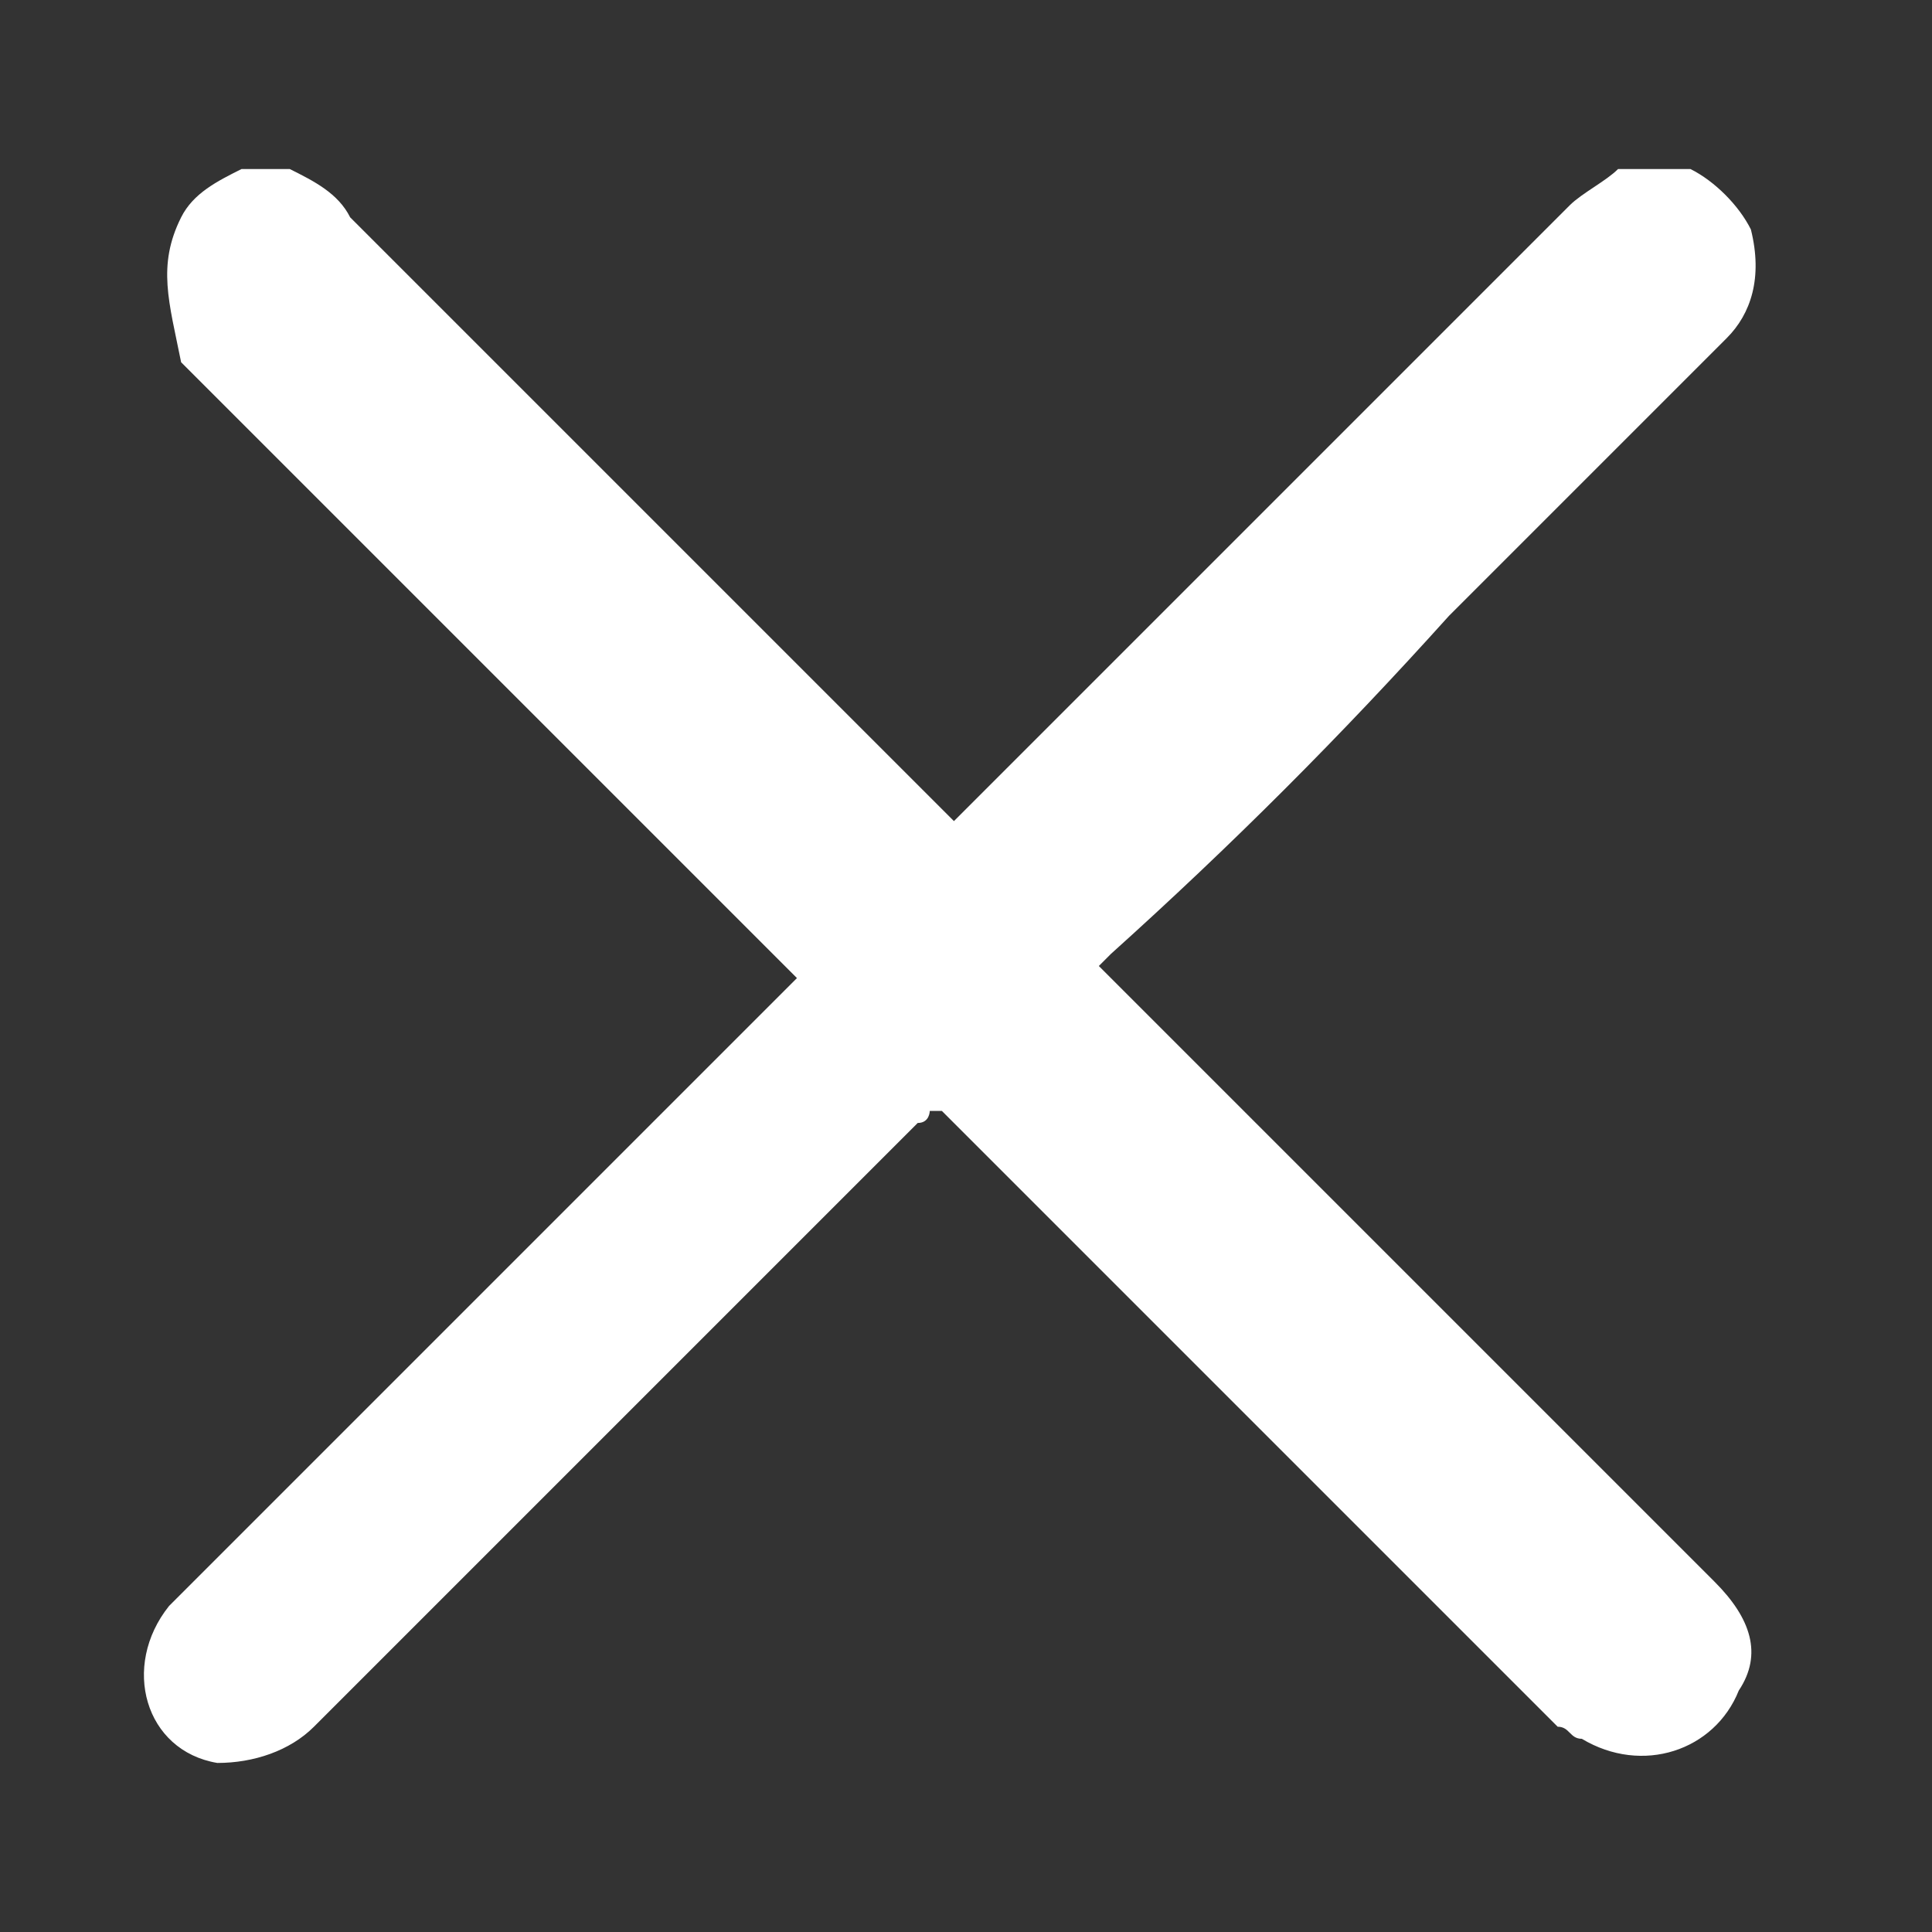 <?xml version="1.0" encoding="utf-8"?>
<!-- Generator: Adobe Illustrator 24.3.0, SVG Export Plug-In . SVG Version: 6.00 Build 0)  -->
<svg version="1.1" id="Layer_1" xmlns="http://www.w3.org/2000/svg" xmlns:xlink="http://www.w3.org/1999/xlink" x="0px" y="0px"
	 viewBox="0 0 16 16" style="enable-background:new 0 0 16 16;" xml:space="preserve">
<rect x="0" y="0" width="16" height="16" fill="#333333" stroke="none"/>
<style type="text/css">
	.st0{fill:#FFFFFF;}
</style>
<g>
	<path class="st0" d="M14,1.4c0.2,0.1,0.4,0.3,0.5,0.5c0.1,0.4,0,0.7-0.2,0.9c-0.8,0.8-1.6,1.6-2.3,2.3C11.1,6.1,10.2,7,9.2,7.9
		c0,0-0.1,0.1-0.1,0.1c0,0,0.1,0.1,0.1,0.1c1.7,1.7,3.3,3.3,5,5c0.3,0.3,0.4,0.6,0.2,0.9c-0.2,0.5-0.8,0.7-1.3,0.4
		c-0.1,0-0.1-0.1-0.2-0.1c-1.7-1.7-3.3-3.3-5-5c0,0-0.1-0.1-0.1-0.1c0,0,0,0-0.1,0c0,0,0,0.1-0.1,0.1c-1.7,1.7-3.3,3.3-5,5
		c-0.2,0.2-0.5,0.3-0.8,0.3c-0.6-0.1-0.8-0.8-0.4-1.3c0,0,0.1-0.1,0.1-0.1c1.7-1.7,3.3-3.3,5-5c0,0,0.1-0.1,0.1-0.1
		c0,0-0.1-0.1-0.1-0.1c-1.7-1.7-3.4-3.4-5-5C1.4,2.5,1.3,2.2,1.5,1.8C1.6,1.6,1.8,1.5,2,1.4c0.1,0,0.3,0,0.4,0
		c0.2,0.1,0.4,0.2,0.5,0.4c1.6,1.6,3.3,3.3,4.9,4.9c0,0,0.1,0.1,0.1,0.1c0,0,0.1-0.1,0.1-0.1c1.7-1.7,3.3-3.3,5-5
		c0.1-0.1,0.3-0.2,0.4-0.3C13.7,1.4,13.9,1.4,14,1.4z"/>
</g>
</svg>
